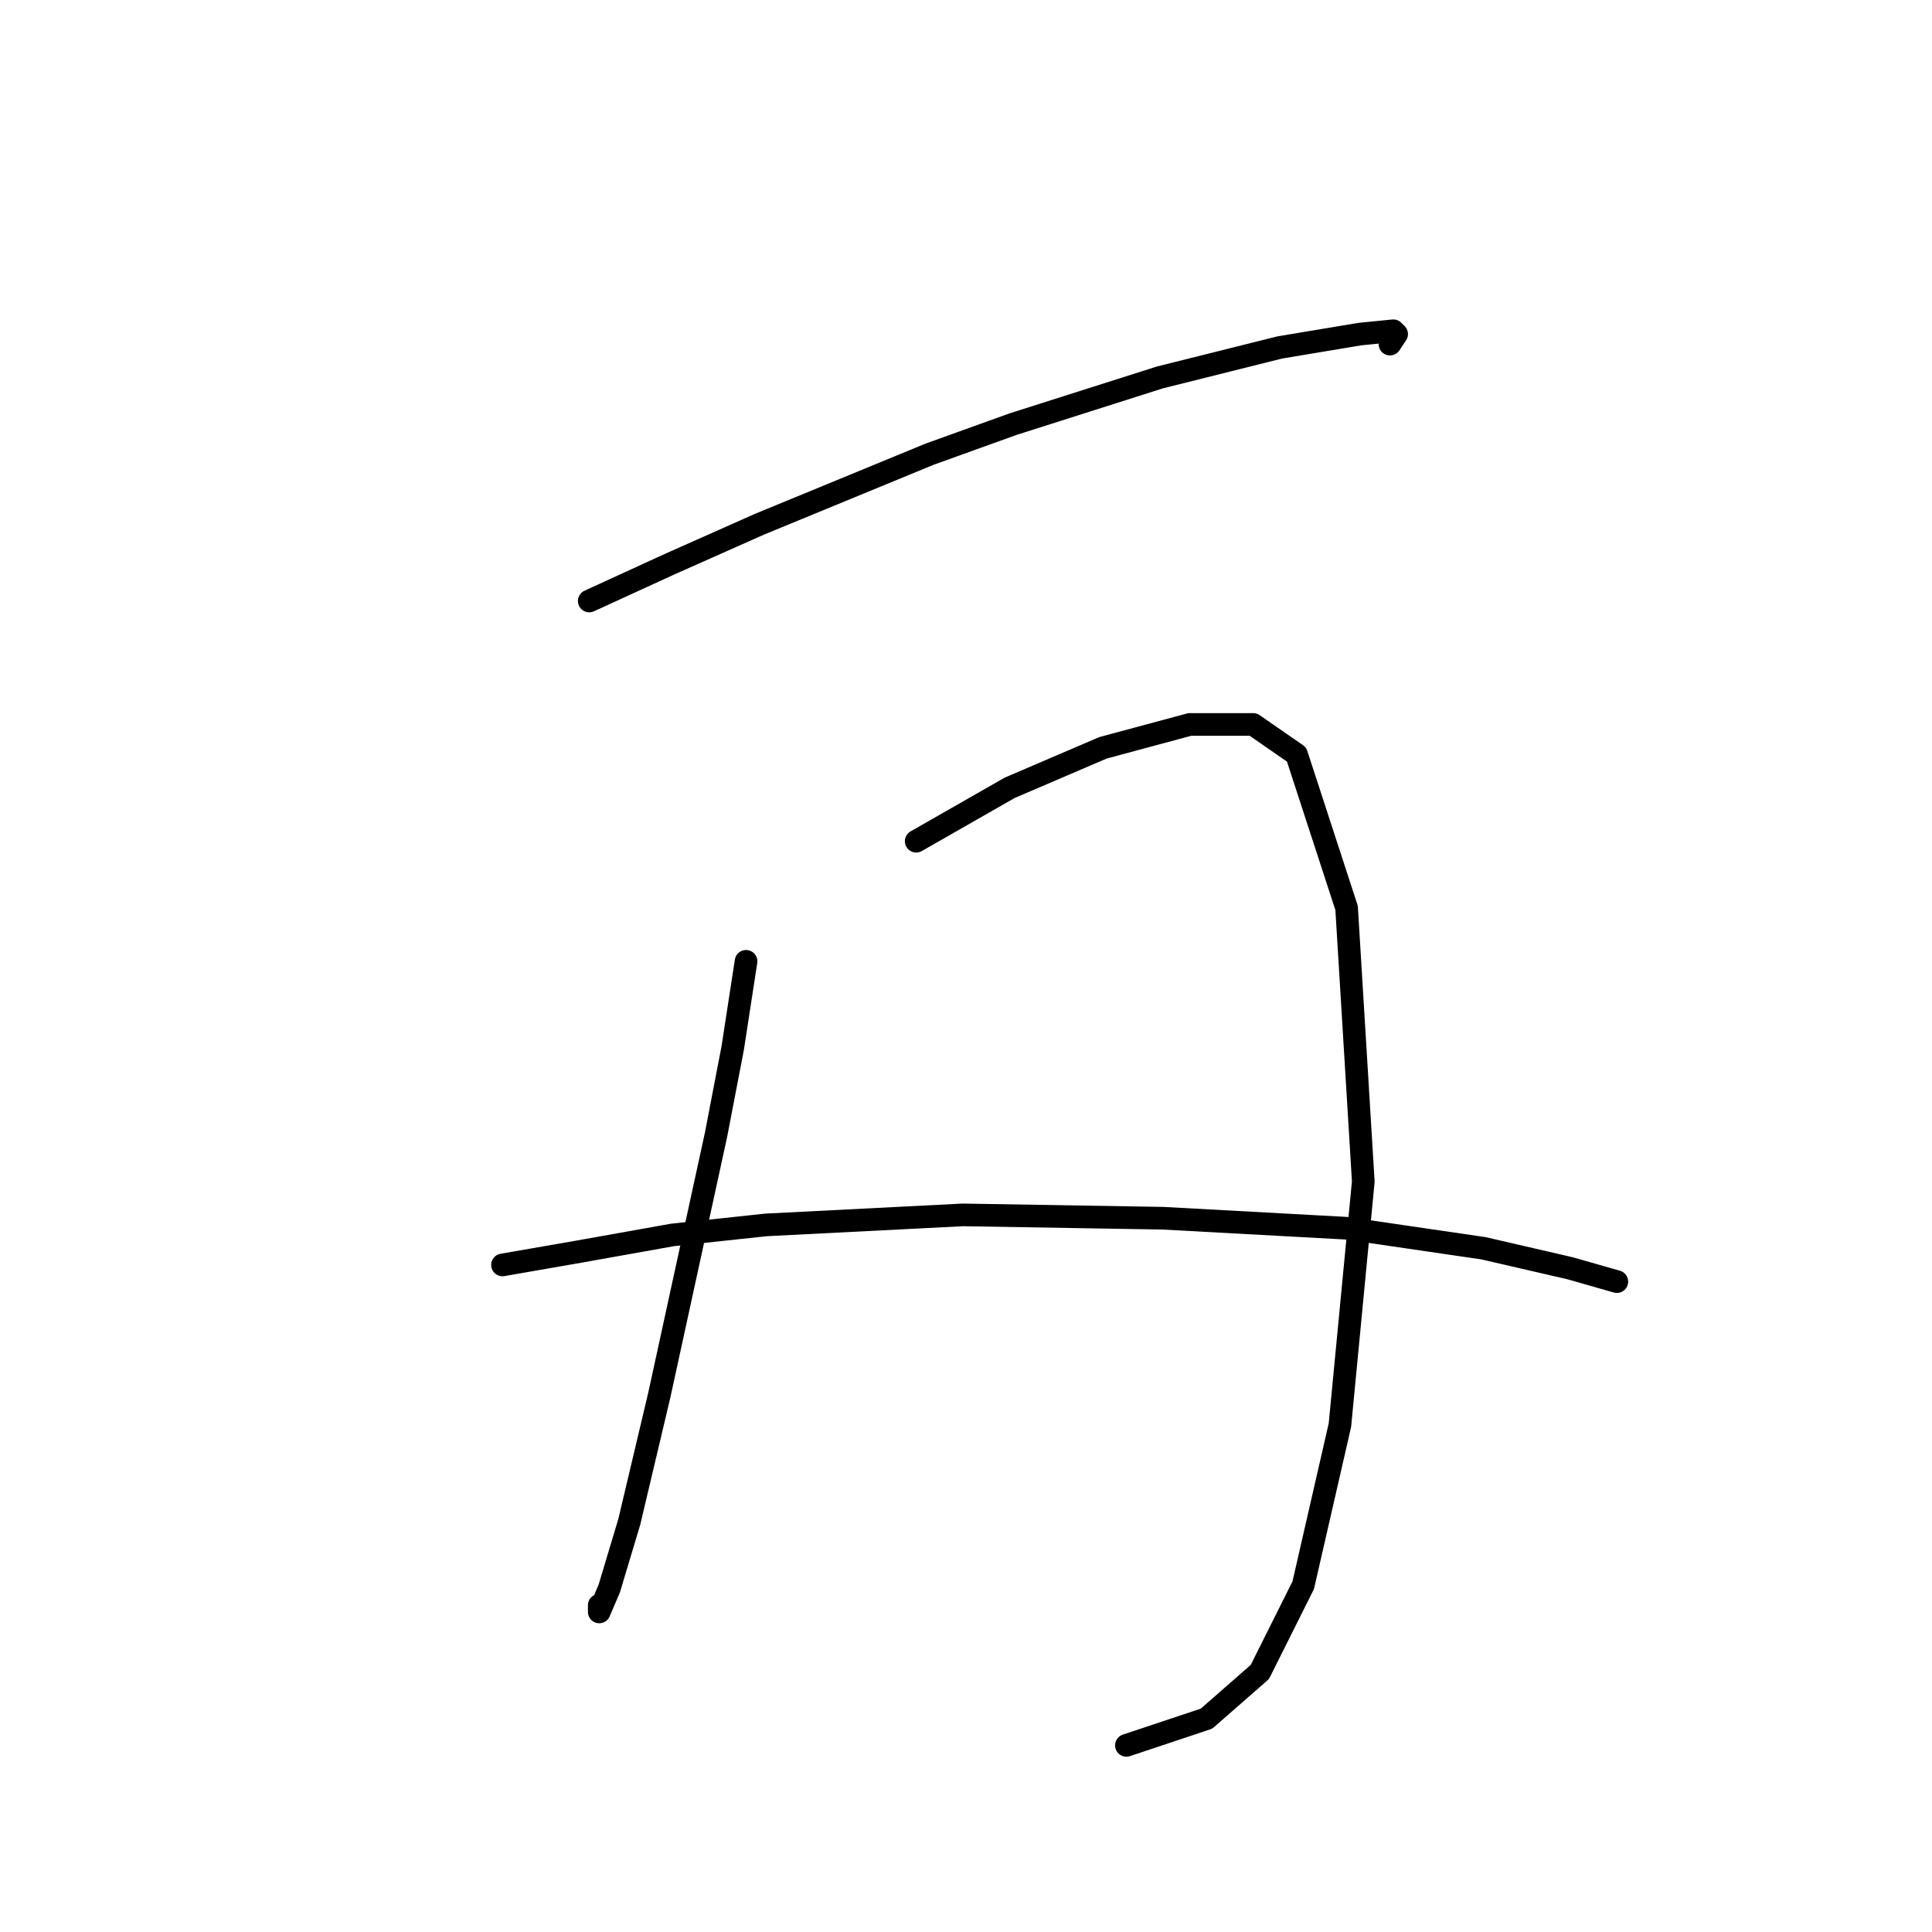 <?xml version="1.0" standalone="no"?>
    <svg width="256" height="256" xmlns="http://www.w3.org/2000/svg" version="1.1">
    <polyline stroke="black" stroke-width="3" stroke-linecap="round" fill="transparent" stroke-linejoin="round" points="78.078 79.636 88.688 74.773 100.624 69.468 123.171 60.184 134.223 56.205 153.674 50.016 169.59 46.037 180.2 44.269 184.62 43.827 185.063 44.269 184.178 45.595 184.178 45.595 " />
        <polyline stroke="black" stroke-width="3" stroke-linecap="round" fill="transparent" stroke-linejoin="round" points="98.856 127.381 97.087 138.875 94.877 150.369 87.362 184.852 83.383 201.651 80.73 210.493 79.404 213.588 79.404 212.704 79.404 212.704 " />
        <polyline stroke="black" stroke-width="3" stroke-linecap="round" fill="transparent" stroke-linejoin="round" points="121.402 111.466 127.591 107.929 133.781 104.392 146.159 99.087 157.653 95.993 166.053 95.993 171.8 99.972 178.431 120.308 180.642 156.559 177.547 188.831 172.684 210.051 166.937 221.545 159.864 227.734 149.254 231.271 149.254 231.271 " />
        <polyline stroke="black" stroke-width="3" stroke-linecap="round" fill="transparent" stroke-linejoin="round" points="66.583 167.611 76.751 165.842 89.13 163.632 101.508 162.306 127.591 160.979 154.117 161.422 178.431 162.748 196.557 165.4 208.051 168.053 214.24 169.821 214.24 169.821 " />
        </svg>